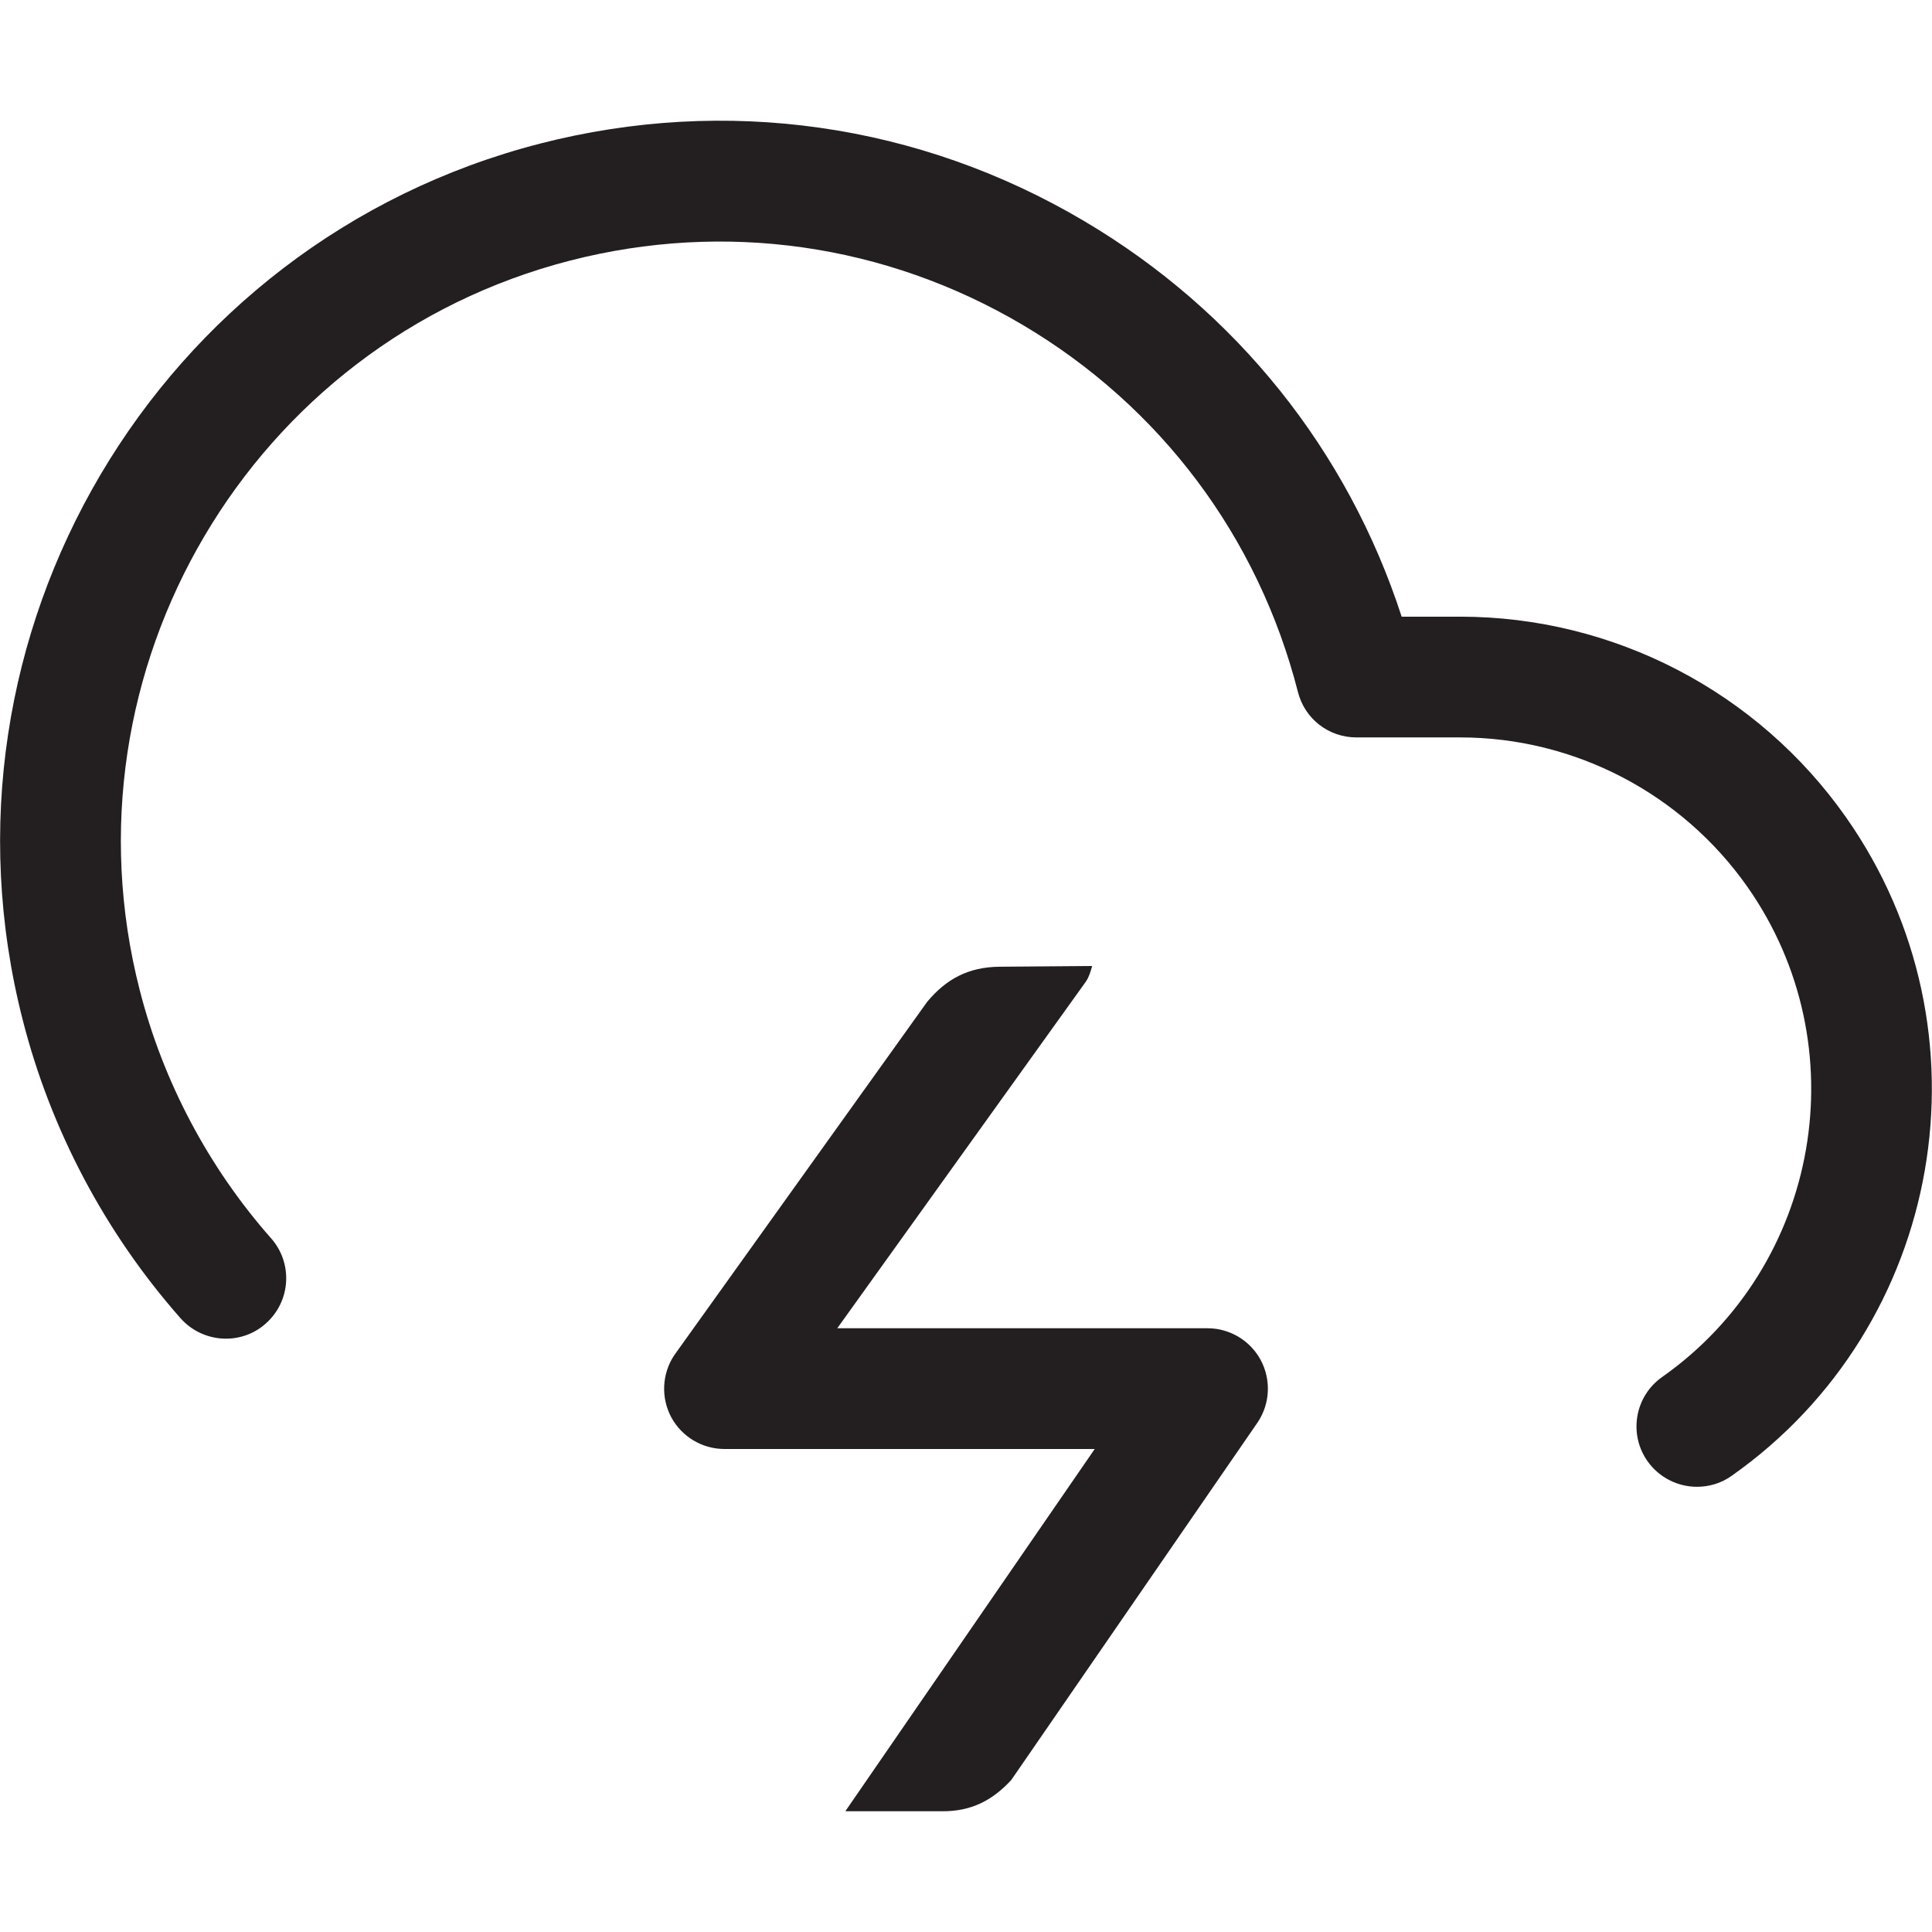 <?xml version="1.0" encoding="iso-8859-1"?>
<!-- Generator: Adobe Illustrator 16.0.0, SVG Export Plug-In . SVG Version: 6.00 Build 0)  -->
<!DOCTYPE svg PUBLIC "-//W3C//DTD SVG 1.1//EN" "http://www.w3.org/Graphics/SVG/1.1/DTD/svg11.dtd">
<svg version="1.1" id="Layer" xmlns="http://www.w3.org/2000/svg" xmlns:xlink="http://www.w3.org/1999/xlink" x="0px" y="0px"
	 width="16px" height="16px" viewBox="0 0 16 16" style="enable-background:new 0 0 16 16;" xml:space="preserve">
<path style="fill:#231F20;" d="M14.054,12.313c-0.157,0-0.312-0.074-0.41-0.212c-0.159-0.226-0.105-0.538,0.121-0.697
	c1.312-0.924,1.629-2.745,0.706-4.06c-0.544-0.774-1.433-1.237-2.378-1.237c-0.001,0-0.001,0-0.002,0h-0.858
	c-0.229,0-0.428-0.154-0.484-0.376C10.42,4.445,9.61,3.366,8.47,2.691C7.333,2.019,6.002,1.829,4.722,2.158
	c-2.645,0.68-4.244,3.391-3.565,6.041c0.193,0.757,0.569,1.468,1.088,2.056c0.183,0.207,0.163,0.523-0.044,0.706
	c-0.206,0.184-0.523,0.162-0.706-0.044C0.871,10.21,0.419,9.355,0.188,8.446c-0.815-3.184,1.106-6.439,4.285-7.257
	c1.539-0.395,3.138-0.168,4.506,0.642c1.258,0.744,2.181,1.897,2.629,3.276h0.482c0.001,0,0.002,0,0.002,0
	c1.271,0,2.466,0.621,3.197,1.663c1.239,1.765,0.814,4.211-0.948,5.452C14.254,12.284,14.154,12.313,14.054,12.313z M10.441,11.264
	C10.354,11.102,10.185,11,10,11H6.934l2.059-2.871C9.02,8.089,9.032,8.044,9.045,8L8.279,8.006c-0.26,0.002-0.444,0.103-0.6,0.29
	l-2.095,2.927c-0.102,0.153-0.112,0.351-0.025,0.514C5.646,11.898,5.815,12,6,12h3.066l-2.062,2.995c0,0.001,0,0.004-0.001,0.005
	h0.795c0.247,0.003,0.423-0.092,0.577-0.259l2.042-2.964C10.518,11.624,10.528,11.427,10.441,11.264z"/>
</svg>
